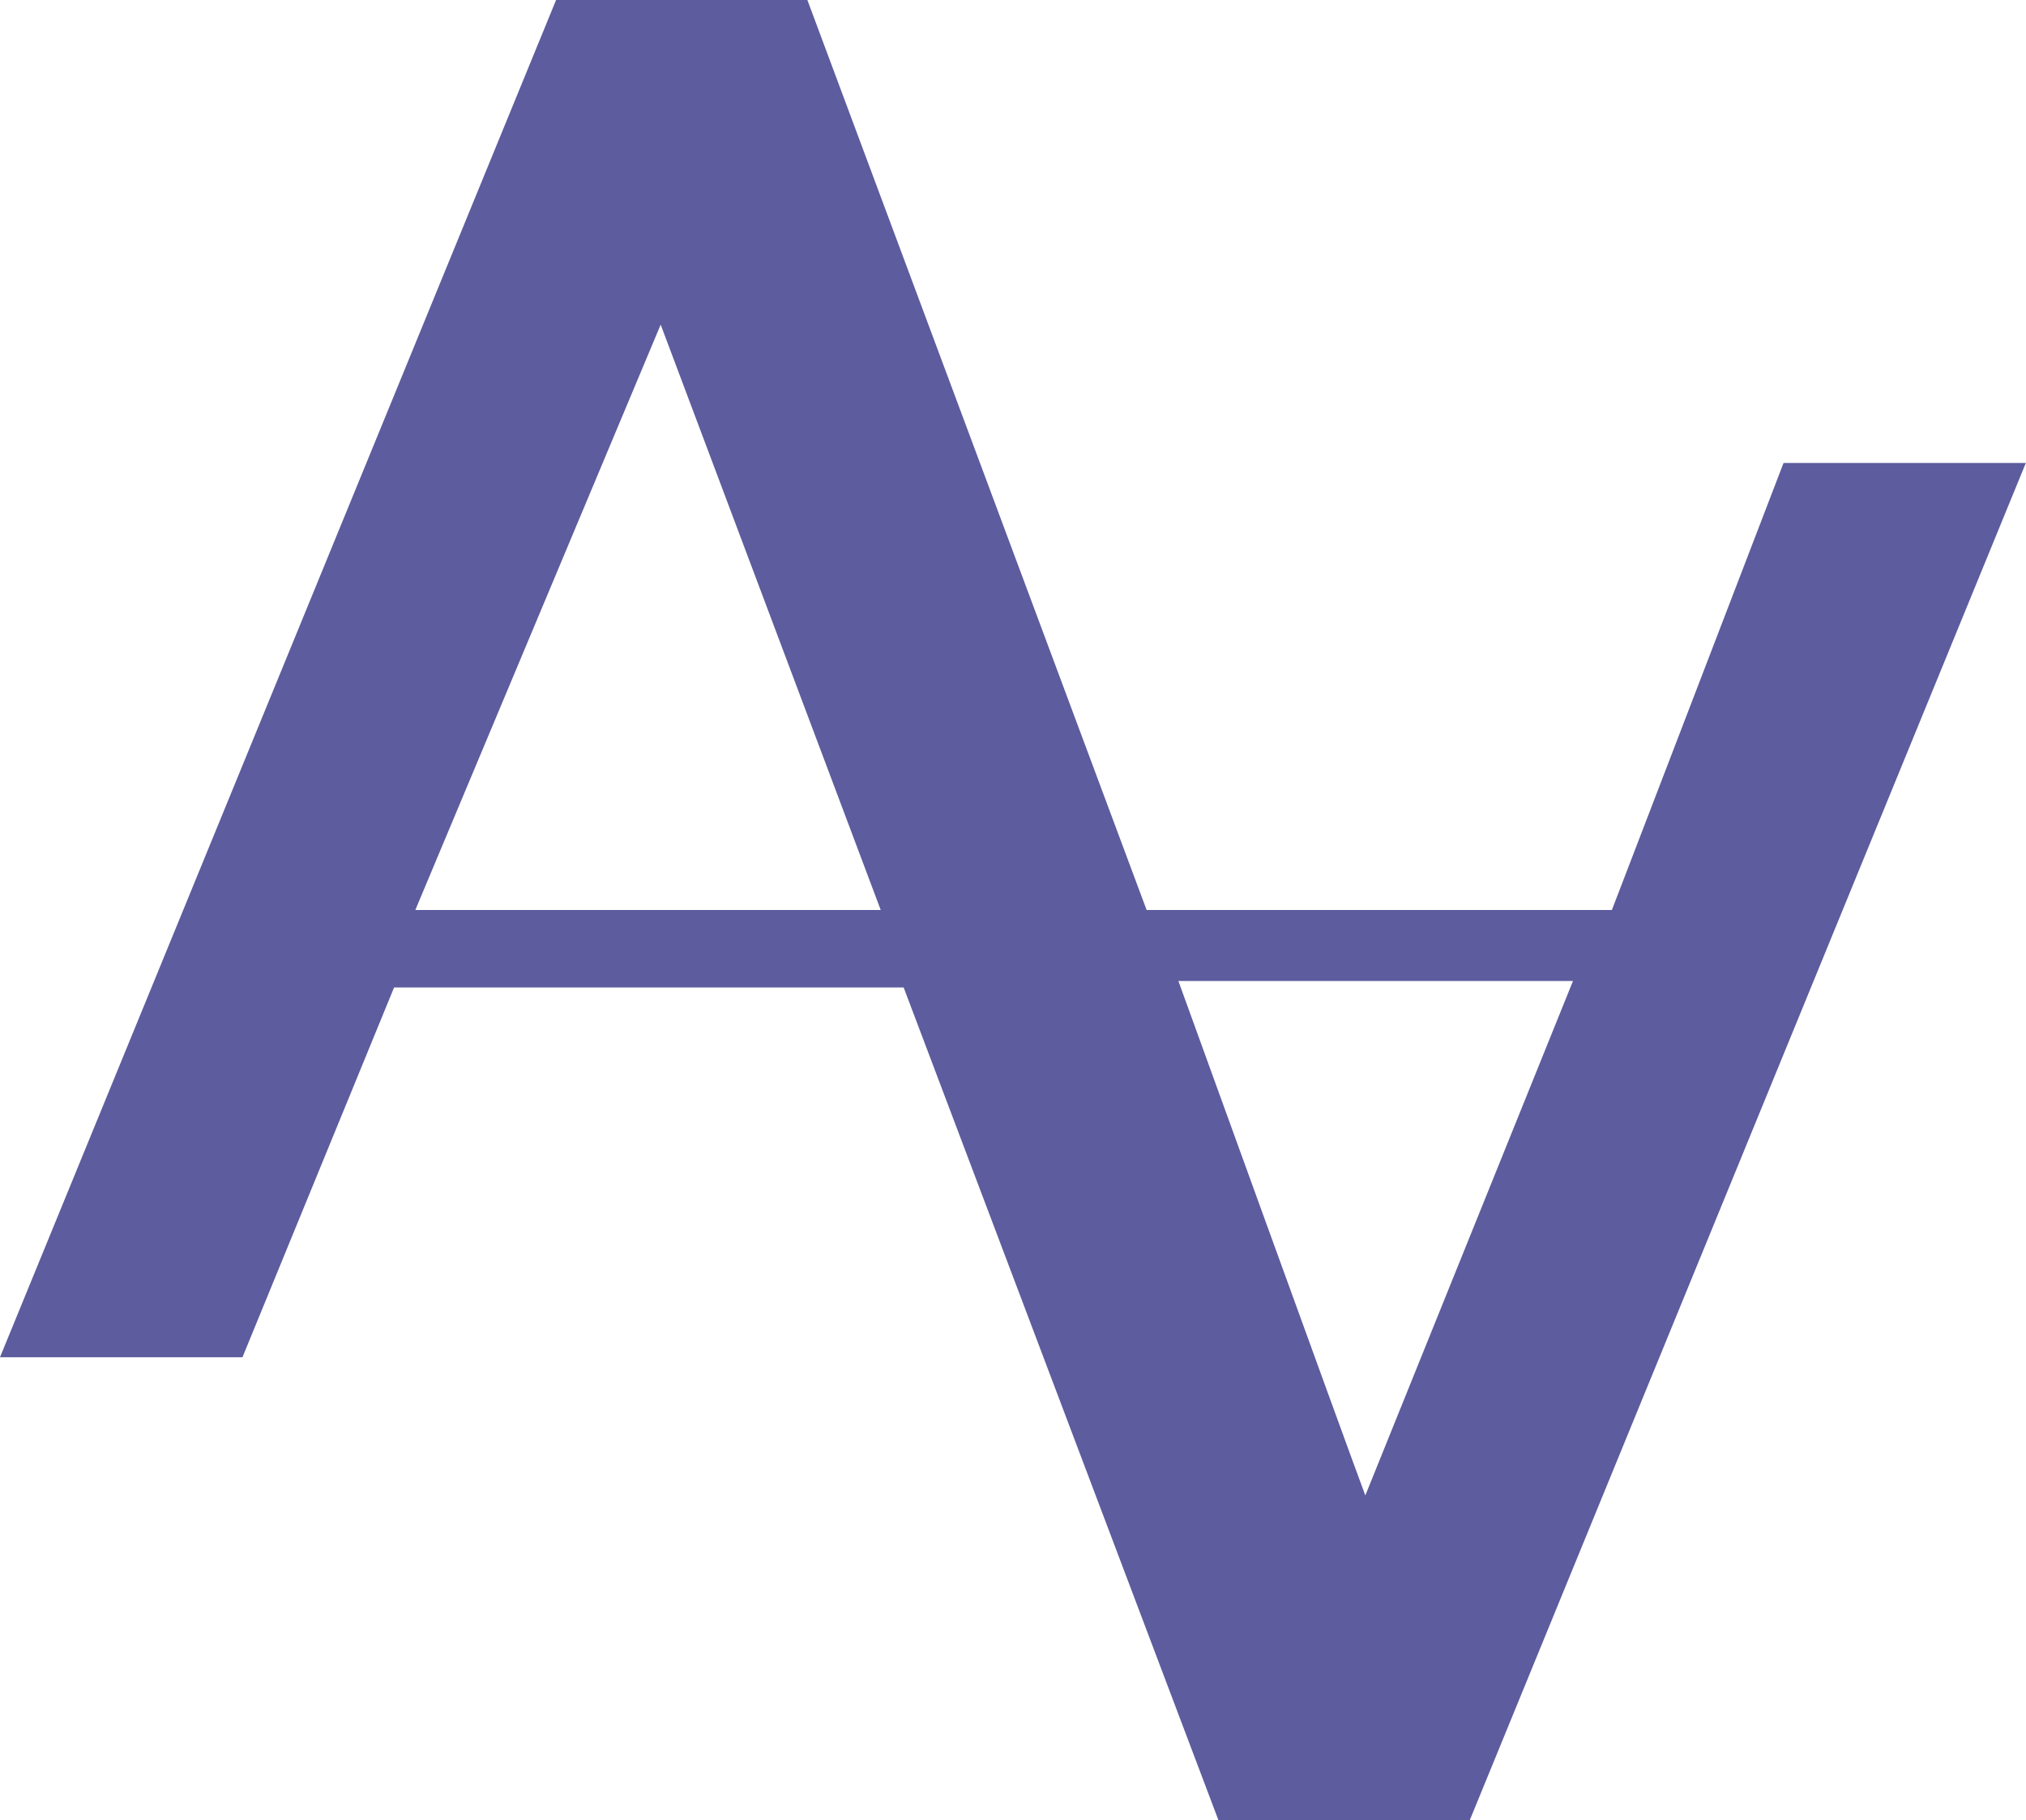 <?xml version="1.0" encoding="utf-8"?>
<!-- Generator: Adobe Illustrator 27.3.1, SVG Export Plug-In . SVG Version: 6.00 Build 0)  -->
<svg version="1.1" id="Layer_1" xmlns="http://www.w3.org/2000/svg" xmlns:xlink="http://www.w3.org/1999/xlink" x="0px" y="0px"
	 viewBox="0 0 1193.2 1072.1" style="enable-background:new 0 0 1193.2 1072.1;" xml:space="preserve">
<style type="text/css">
	.st0{fill:#5C5C9E;}
</style>
<path class="st0" d="M1050.4,272.7L949.3,536H675.3L475.5,0h-148L0,799.4h142.8l89.3-217.8h300.1l185.4,490.5h148l327.5-799.4
	L1050.4,272.7L1050.4,272.7z M244.6,536l144.5-344.8C399.2,218.2,518.7,536,518.7,536H244.6z M804.1,880.8
	C794,853.9,694,577.8,694,577.8h232.4L804.1,880.8L804.1,880.8z"/>
</svg>
